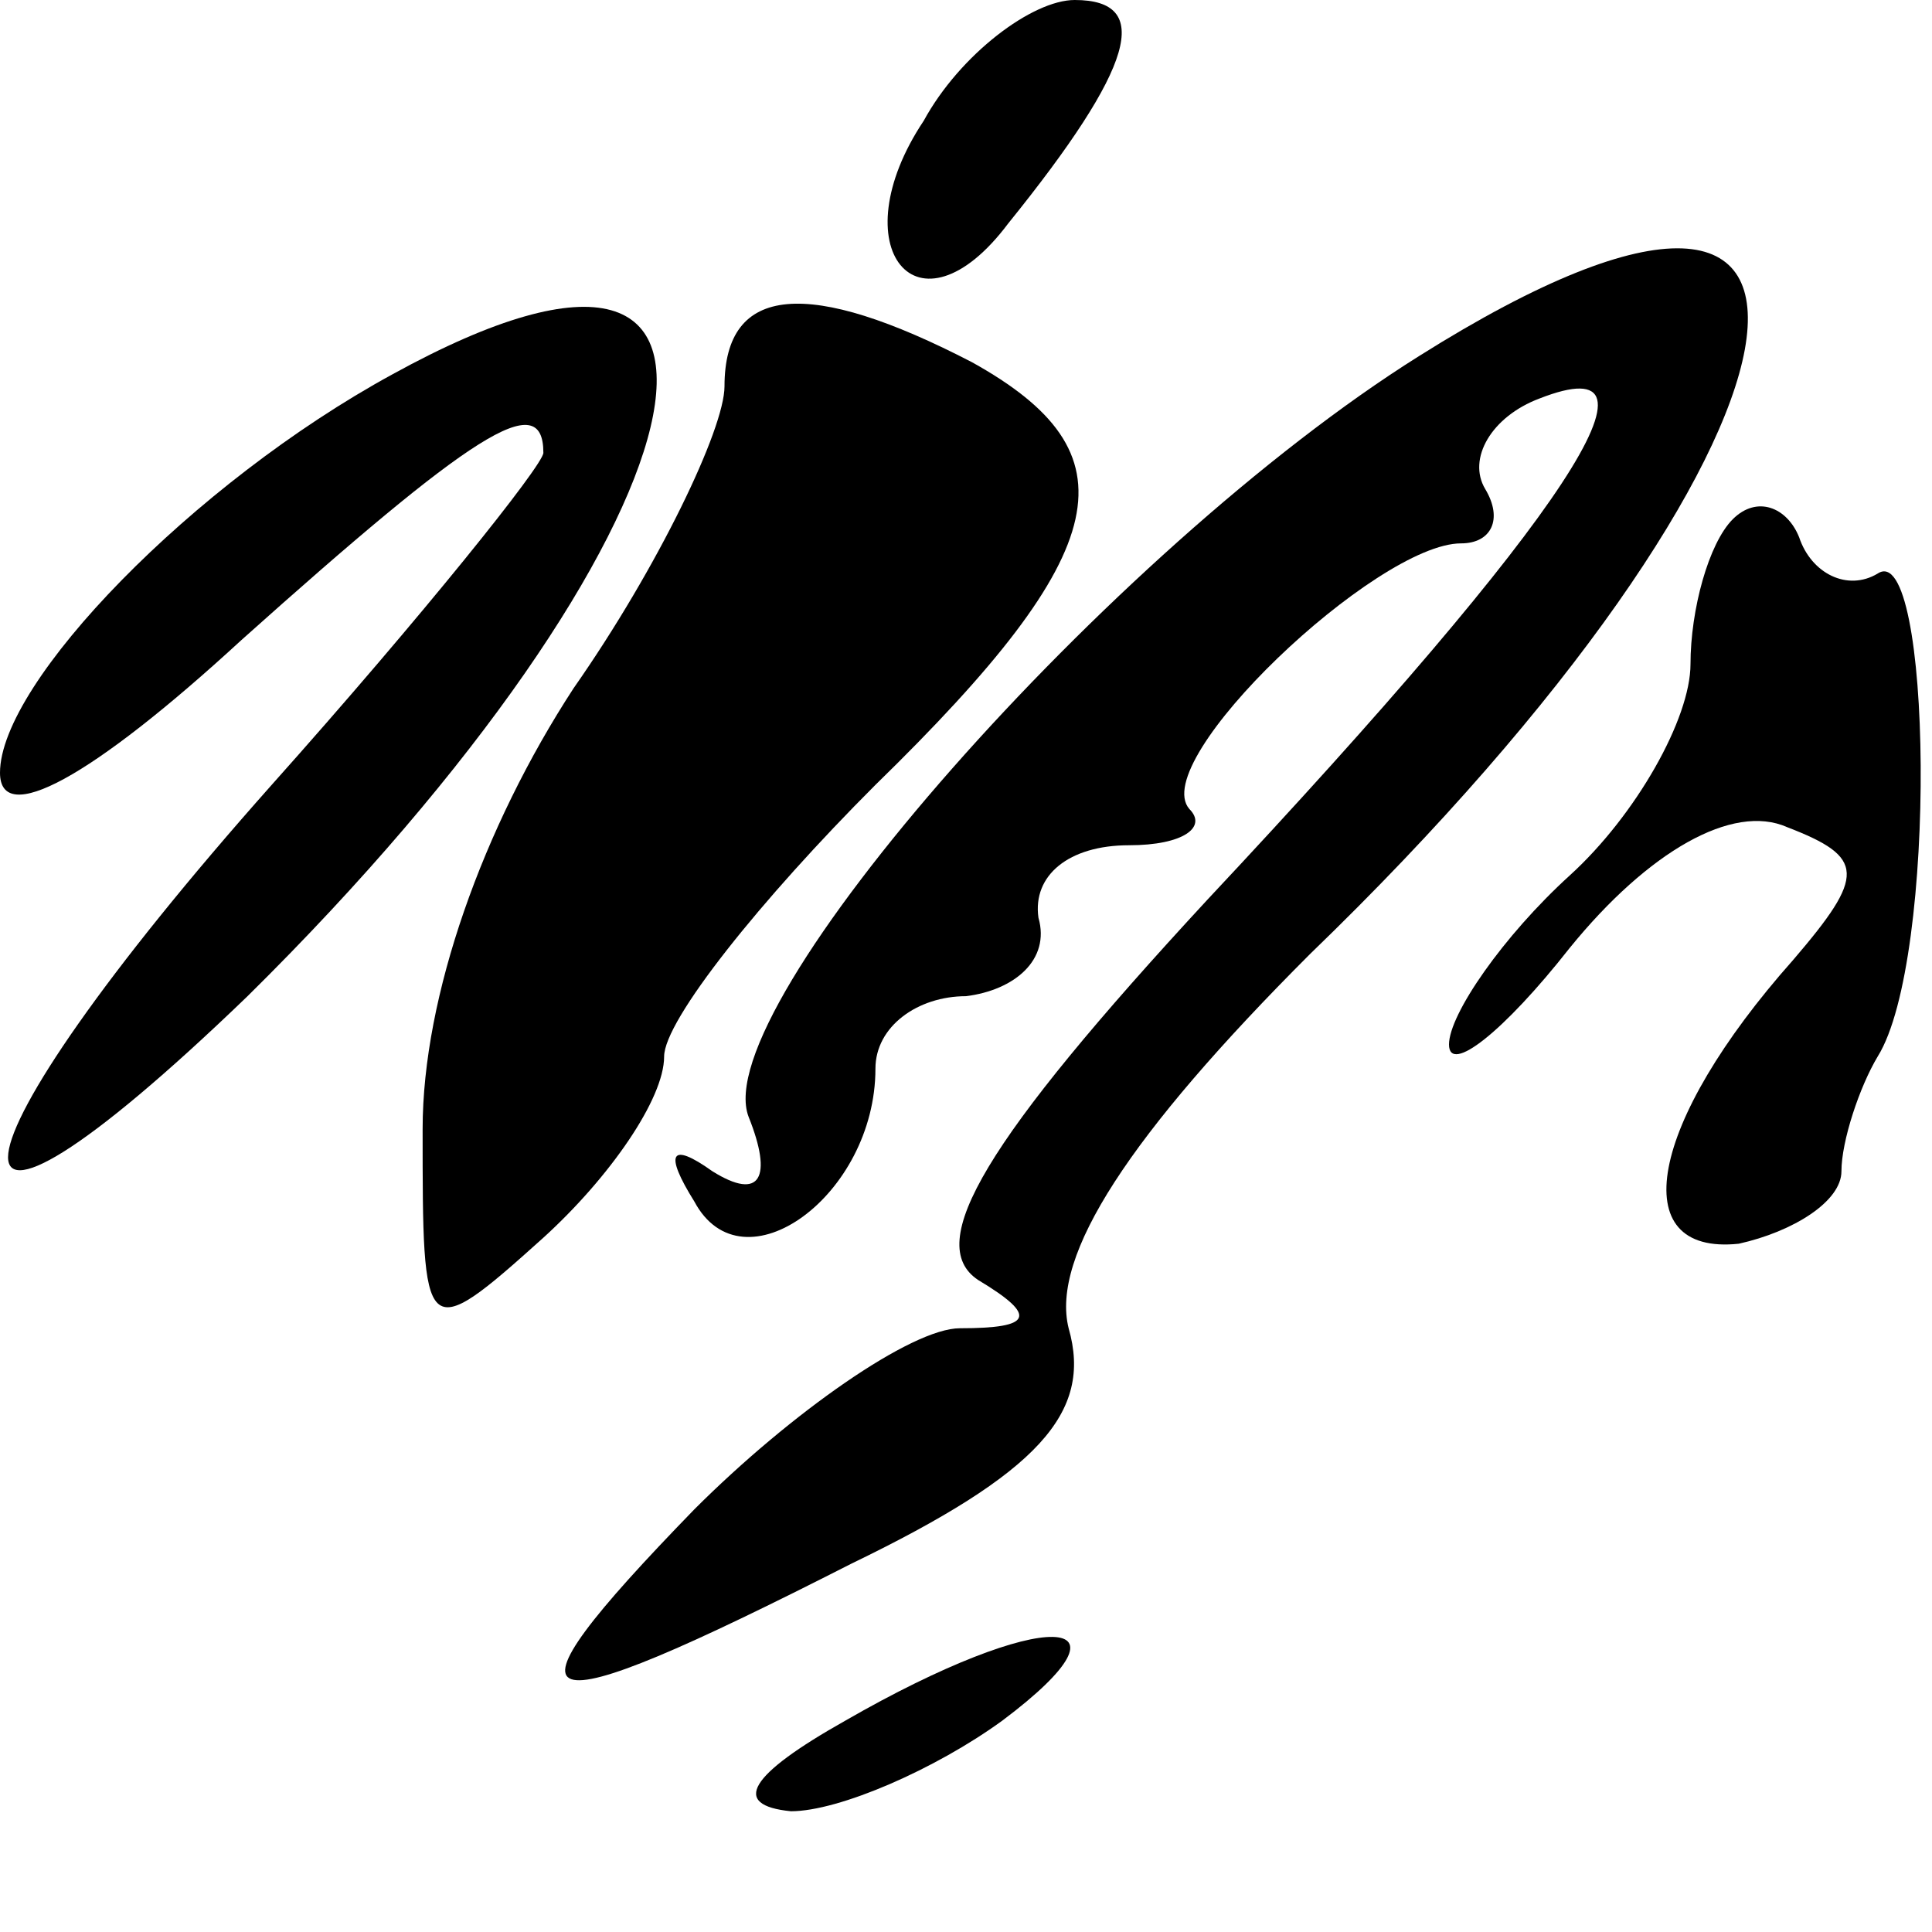 <?xml version="1.0" standalone="no"?>
<!DOCTYPE svg PUBLIC "-//W3C//DTD SVG 20010904//EN"
 "http://www.w3.org/TR/2001/REC-SVG-20010904/DTD/svg10.dtd">
<svg version="1.0" xmlns="http://www.w3.org/2000/svg"
 width="32pt" height="32pt" viewBox="0 0 32 32"
 preserveAspectRatio="xMidYMid meet">
<g transform="translate(0,32) scale(0.1,-0.1)"
fill="#000000" stroke="none">
<path fill="#000000" stroke="none" d="M153 300 c-14 -21 -1 -37 14 -17 21 26
24 37 11 37 -7 0 -19 -9 -25 -20z"/>
<path fill="#000000" stroke="none" d="M235 261 c-51 -32 -118 -108 -111 -126
4 -10 2 -14 -6 -9 -7 5 -8 3 -3 -5 8 -15 30 1 30 22 0 7 7 12 15 12 8 1 14 6
12 13 -1 7 5 12 15 12 9 0 13 3 10 6 -7 8 31 44 45 44 5 0 7 4 4 9 -3 5 1 12
9 15 23 9 5 -19 -55 -83 -37 -40 -47 -57 -38 -63 10 -6 9 -8 -3 -8 -8 0 -28
-14 -44 -30 -34 -35 -29 -37 26 -9 31 15 40 25 36 39 -3 12 10 32 40 62 87 84
99 150 18 99z"/>
<path fill="#000000" stroke="none" d="M65 258 c-33 -18 -65 -51 -65 -66 0 -9
15 -1 40 22 38 34 50 42 50 31 0 -2 -20 -27 -45 -55 -56 -63 -59 -88 -4 -35
77 76 93 141 24 103z"/>
<path fill="#000000" stroke="none" d="M120 256 c0 -7 -11 -30 -25 -50 -15
-23 -25 -51 -25 -73 0 -35 0 -36 20 -18 11 10 20 23 20 30 0 6 16 26 35 45 40
39 43 55 16 70 -27 14 -41 13 -41 -4z"/>
<path fill="#000000" stroke="none" d="M287 234 c-4 -4 -7 -15 -7 -24 0 -9 -9
-25 -20 -35 -11 -10 -20 -23 -20 -28 0 -5 9 2 20 16 13 16 27 24 36 20 13 -5
13 -8 1 -22 -24 -27 -28 -49 -9 -47 9 2 17 7 17 12 0 5 3 14 6 19 10 16 9 86
0 80 -5 -3 -11 0 -13 6 -2 5 -7 7 -11 3z"/>
<path fill="#000000" stroke="none" d="M140 35 c-16 -9 -19 -14 -9 -15 8 0 24
7 35 15 24 18 7 19 -26 0z"/>
</g>
</svg>
